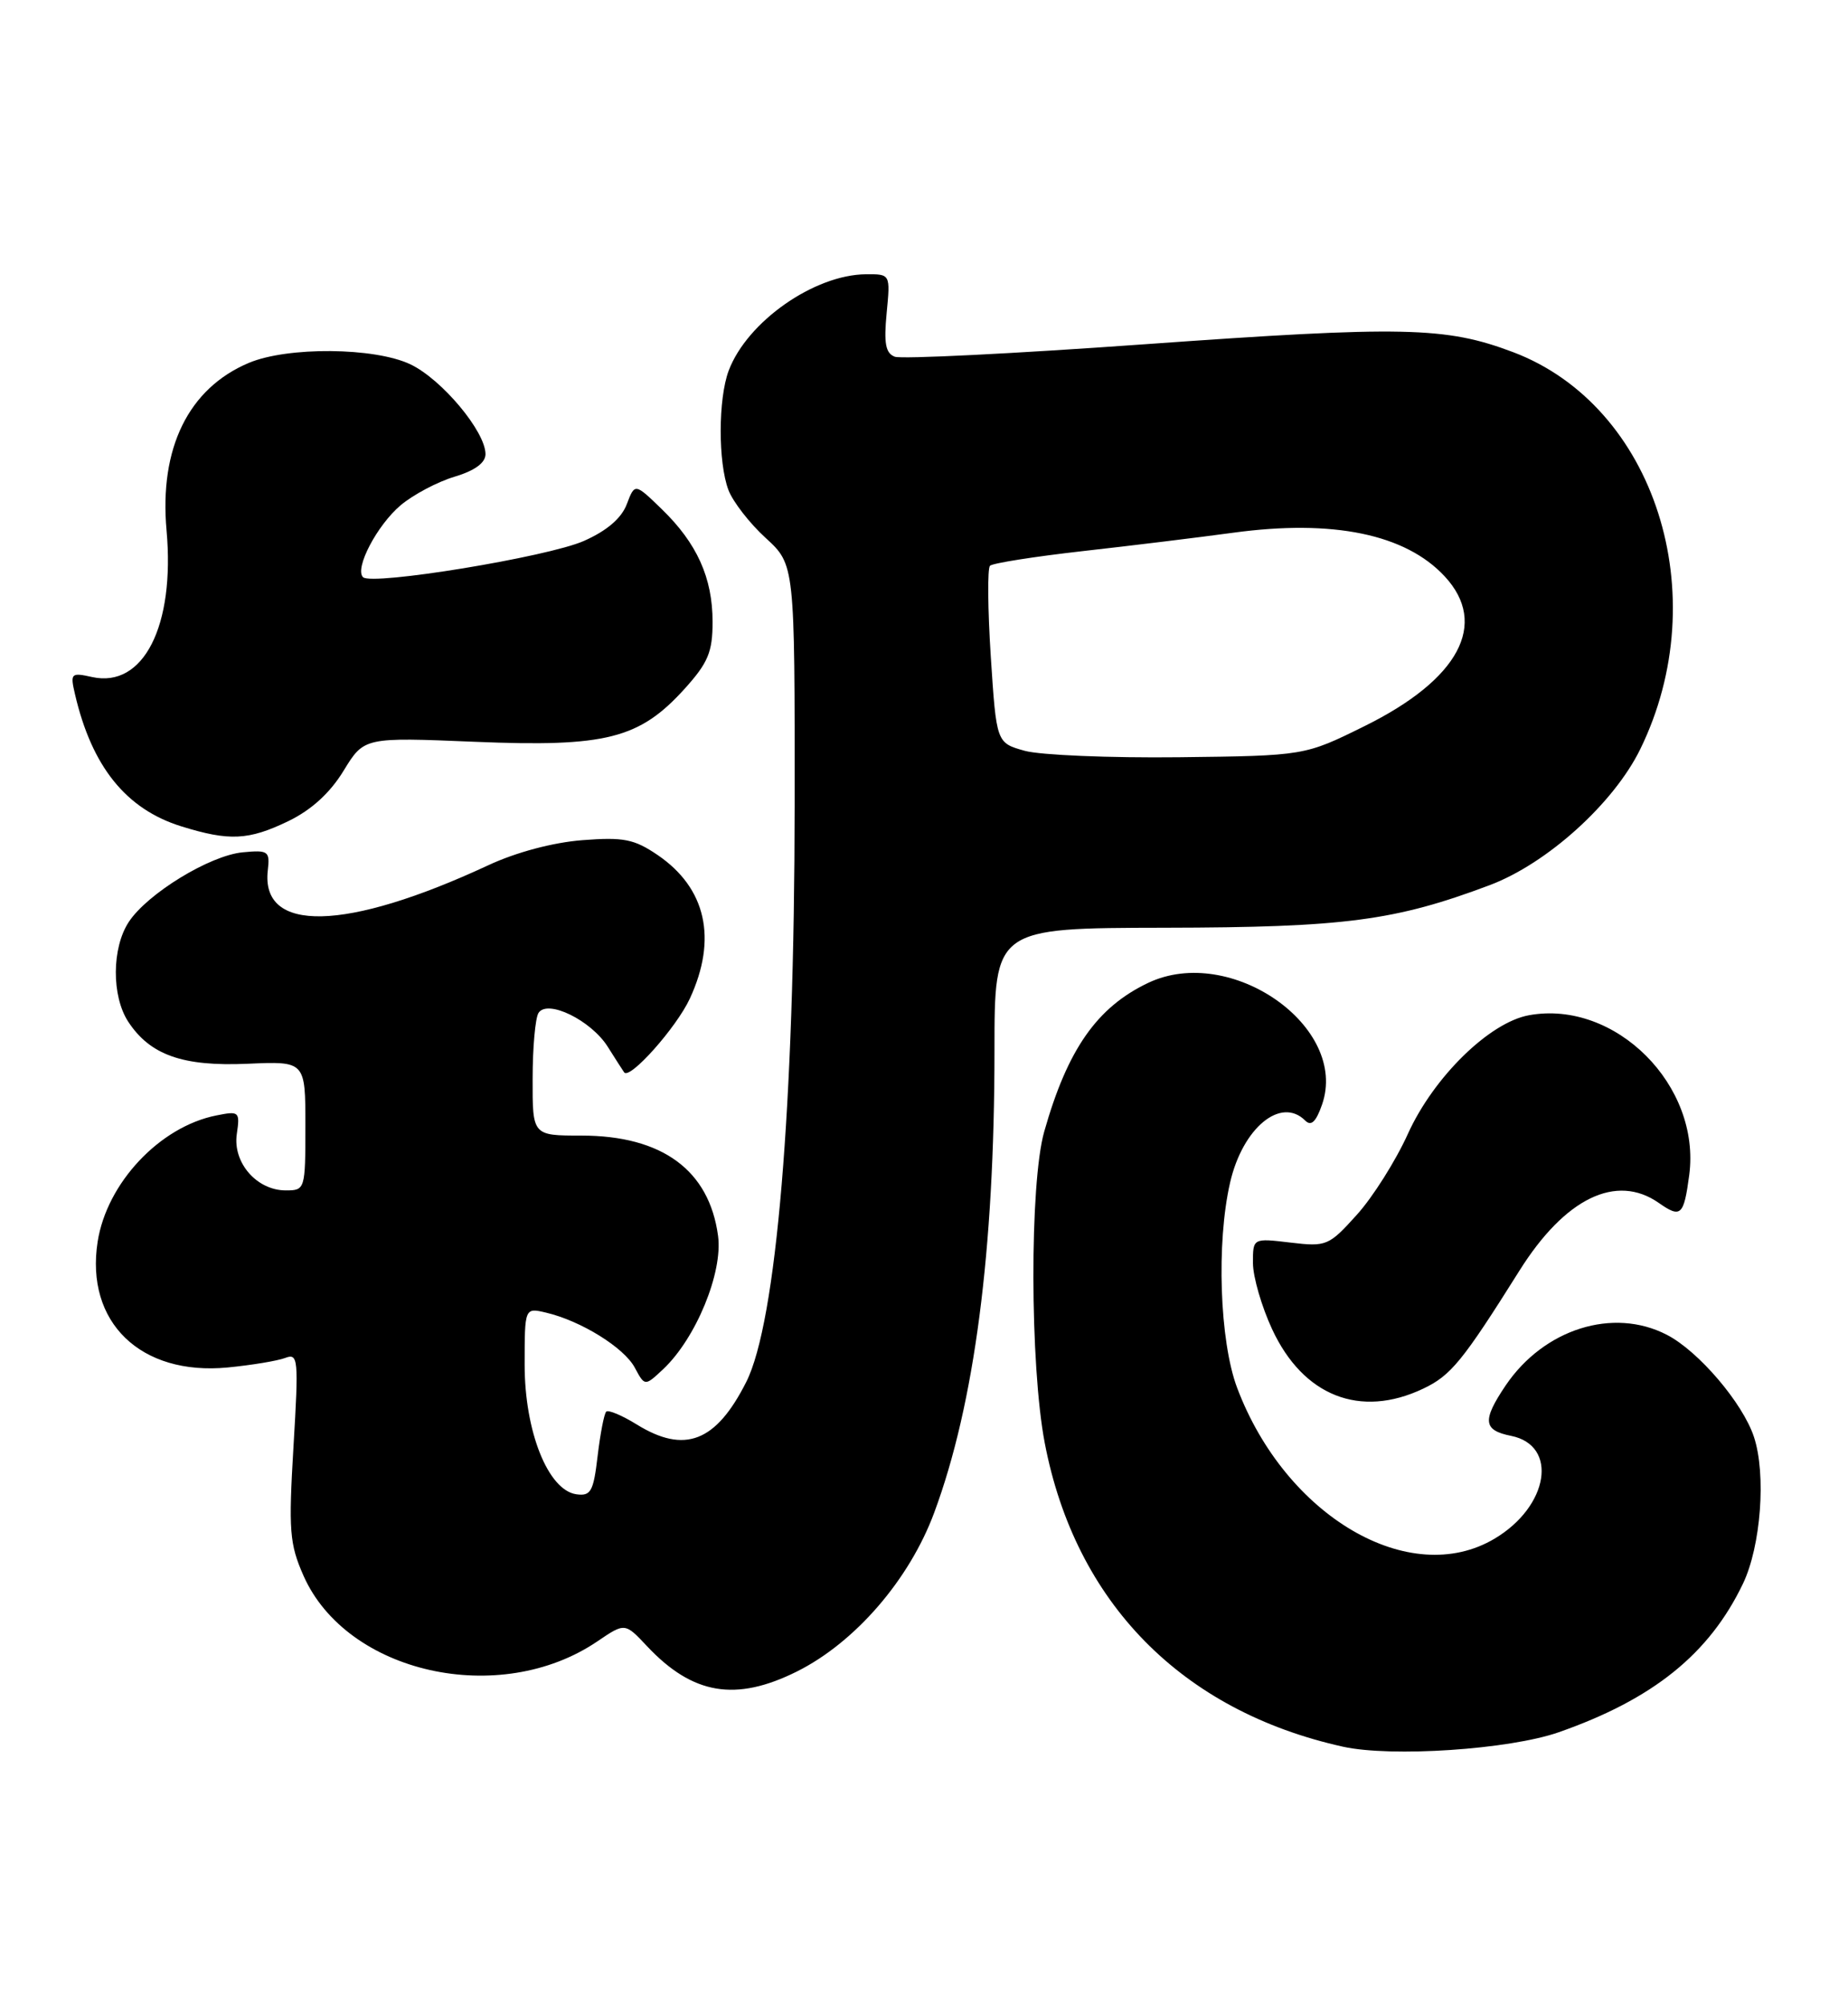 <?xml version="1.0" encoding="UTF-8" standalone="no"?>
<!DOCTYPE svg PUBLIC "-//W3C//DTD SVG 1.1//EN" "http://www.w3.org/Graphics/SVG/1.1/DTD/svg11.dtd" >
<svg xmlns="http://www.w3.org/2000/svg" xmlns:xlink="http://www.w3.org/1999/xlink" version="1.1" viewBox="0 0 236 256">
 <g >
 <path fill="currentColor"
d=" M 199.05 221.19 C 211.11 216.97 218.28 211.19 222.58 202.23 C 224.88 197.44 225.57 188.26 223.99 183.48 C 222.57 179.16 216.91 172.52 212.87 170.44 C 206.02 166.89 197.16 169.68 192.27 176.92 C 189.27 181.38 189.40 182.63 192.97 183.34 C 199.04 184.56 197.80 192.34 190.88 196.46 C 180.05 202.92 164.18 193.63 157.99 177.21 C 155.75 171.27 155.32 158.68 157.09 151.00 C 158.69 144.02 163.58 139.98 166.68 143.08 C 167.44 143.84 168.06 143.26 168.83 141.05 C 172.30 131.11 157.16 120.51 146.63 125.50 C 140.09 128.61 136.33 133.98 133.35 144.50 C 131.48 151.11 131.52 174.31 133.42 184.25 C 137.32 204.62 150.91 218.46 171.50 223.03 C 177.69 224.40 192.75 223.39 199.05 221.19 Z  M 101.77 213.43 C 109.20 209.72 116.14 201.70 119.31 193.13 C 124.45 179.27 127.00 159.72 127.00 134.14 C 127.00 118.50 127.00 118.50 148.75 118.46 C 171.70 118.42 178.16 117.57 190.25 113.02 C 197.58 110.26 206.08 102.58 209.47 95.66 C 219.10 75.98 211.35 51.81 193.22 44.96 C 184.61 41.71 179.20 41.60 146.15 43.96 C 129.45 45.16 115.11 45.87 114.27 45.55 C 113.09 45.10 112.86 43.84 113.23 39.98 C 113.71 35.00 113.71 35.00 110.60 35.02 C 103.98 35.07 95.42 41.07 93.06 47.32 C 91.71 50.90 91.69 59.06 93.03 62.58 C 93.60 64.07 95.73 66.82 97.78 68.69 C 101.50 72.10 101.50 72.10 101.48 102.80 C 101.46 141.30 99.15 168.83 95.30 176.46 C 91.43 184.13 87.44 185.67 81.32 181.89 C 79.43 180.72 77.68 179.99 77.42 180.25 C 77.15 180.51 76.66 183.06 76.32 185.91 C 75.79 190.46 75.45 191.06 73.60 190.80 C 69.99 190.28 67.00 182.79 67.00 174.27 C 67.00 166.96 67.00 166.96 69.75 167.61 C 74.20 168.66 79.70 172.07 81.07 174.64 C 82.35 177.02 82.35 177.02 84.70 174.82 C 88.87 170.89 92.33 162.50 91.70 157.81 C 90.58 149.42 84.56 145.00 74.25 145.00 C 68.00 145.00 68.00 145.00 68.02 137.75 C 68.02 133.76 68.36 129.98 68.77 129.34 C 69.91 127.55 75.50 130.29 77.62 133.67 C 78.60 135.23 79.54 136.69 79.71 136.93 C 80.42 137.90 86.39 131.20 88.10 127.50 C 91.63 119.88 90.18 113.40 83.99 109.18 C 80.99 107.14 79.64 106.87 74.36 107.28 C 70.63 107.57 65.92 108.82 62.36 110.48 C 44.17 118.94 33.26 119.19 34.20 111.12 C 34.48 108.68 34.26 108.52 31.00 108.83 C 26.79 109.23 18.82 114.10 16.44 117.73 C 14.27 121.04 14.24 127.18 16.37 130.45 C 19.17 134.72 23.33 136.19 31.60 135.83 C 39.00 135.50 39.00 135.50 39.00 143.75 C 39.00 151.88 38.96 152.00 36.50 152.00 C 32.79 152.00 29.71 148.46 30.24 144.81 C 30.66 141.94 30.55 141.84 27.62 142.43 C 20.39 143.87 13.64 151.06 12.47 158.55 C 10.87 168.83 17.95 175.68 29.08 174.61 C 32.15 174.31 35.46 173.76 36.43 173.39 C 38.08 172.76 38.15 173.50 37.48 184.69 C 36.84 195.44 36.97 197.14 38.76 201.20 C 44.29 213.68 63.81 218.05 76.29 209.58 C 79.81 207.19 79.81 207.19 82.65 210.22 C 88.47 216.40 93.96 217.32 101.77 213.43 Z  M 181.74 177.32 C 185.29 175.64 186.78 173.81 194.04 162.25 C 199.85 152.99 206.41 149.80 211.84 153.60 C 214.65 155.57 215.03 155.23 215.72 150.07 C 217.26 138.60 206.29 127.64 195.27 129.63 C 190.22 130.54 183.10 137.51 179.81 144.75 C 178.25 148.21 175.30 152.88 173.26 155.13 C 169.70 159.08 169.39 159.21 164.78 158.66 C 160.00 158.09 160.00 158.09 160.01 161.30 C 160.02 163.06 161.12 166.85 162.46 169.73 C 166.43 178.27 173.71 181.13 181.74 177.32 Z  M 36.82 104.85 C 39.77 103.42 42.15 101.25 43.88 98.41 C 46.50 94.13 46.50 94.13 60.70 94.72 C 77.39 95.41 81.66 94.33 87.44 87.94 C 90.43 84.62 91.00 83.26 91.00 79.40 C 91.00 73.78 89.01 69.37 84.50 65.00 C 81.07 61.68 81.07 61.68 80.04 64.39 C 79.36 66.18 77.49 67.78 74.57 69.07 C 69.95 71.12 47.47 74.80 46.36 73.70 C 45.25 72.59 48.16 67.05 51.17 64.51 C 52.78 63.16 55.87 61.52 58.05 60.87 C 60.63 60.10 62.00 59.10 62.00 57.99 C 62.00 55.10 56.42 48.43 52.41 46.52 C 47.82 44.34 36.72 44.25 31.77 46.34 C 24.07 49.59 20.32 57.23 21.27 67.73 C 22.36 79.92 18.32 87.89 11.77 86.45 C 9.06 85.85 8.95 85.96 9.58 88.66 C 11.73 97.89 16.09 103.31 23.14 105.51 C 29.28 107.42 31.74 107.30 36.82 104.85 Z  M 130.87 95.87 C 127.25 94.86 127.25 94.86 126.53 83.85 C 126.14 77.80 126.09 72.57 126.43 72.24 C 126.76 71.91 132.09 71.07 138.27 70.37 C 144.44 69.68 153.10 68.62 157.50 68.02 C 170.23 66.29 179.50 68.20 184.50 73.60 C 190.12 79.66 186.33 86.75 174.29 92.70 C 166.61 96.50 166.61 96.50 150.56 96.69 C 141.73 96.79 132.87 96.42 130.87 95.87 Z "/>
</g>
</svg>